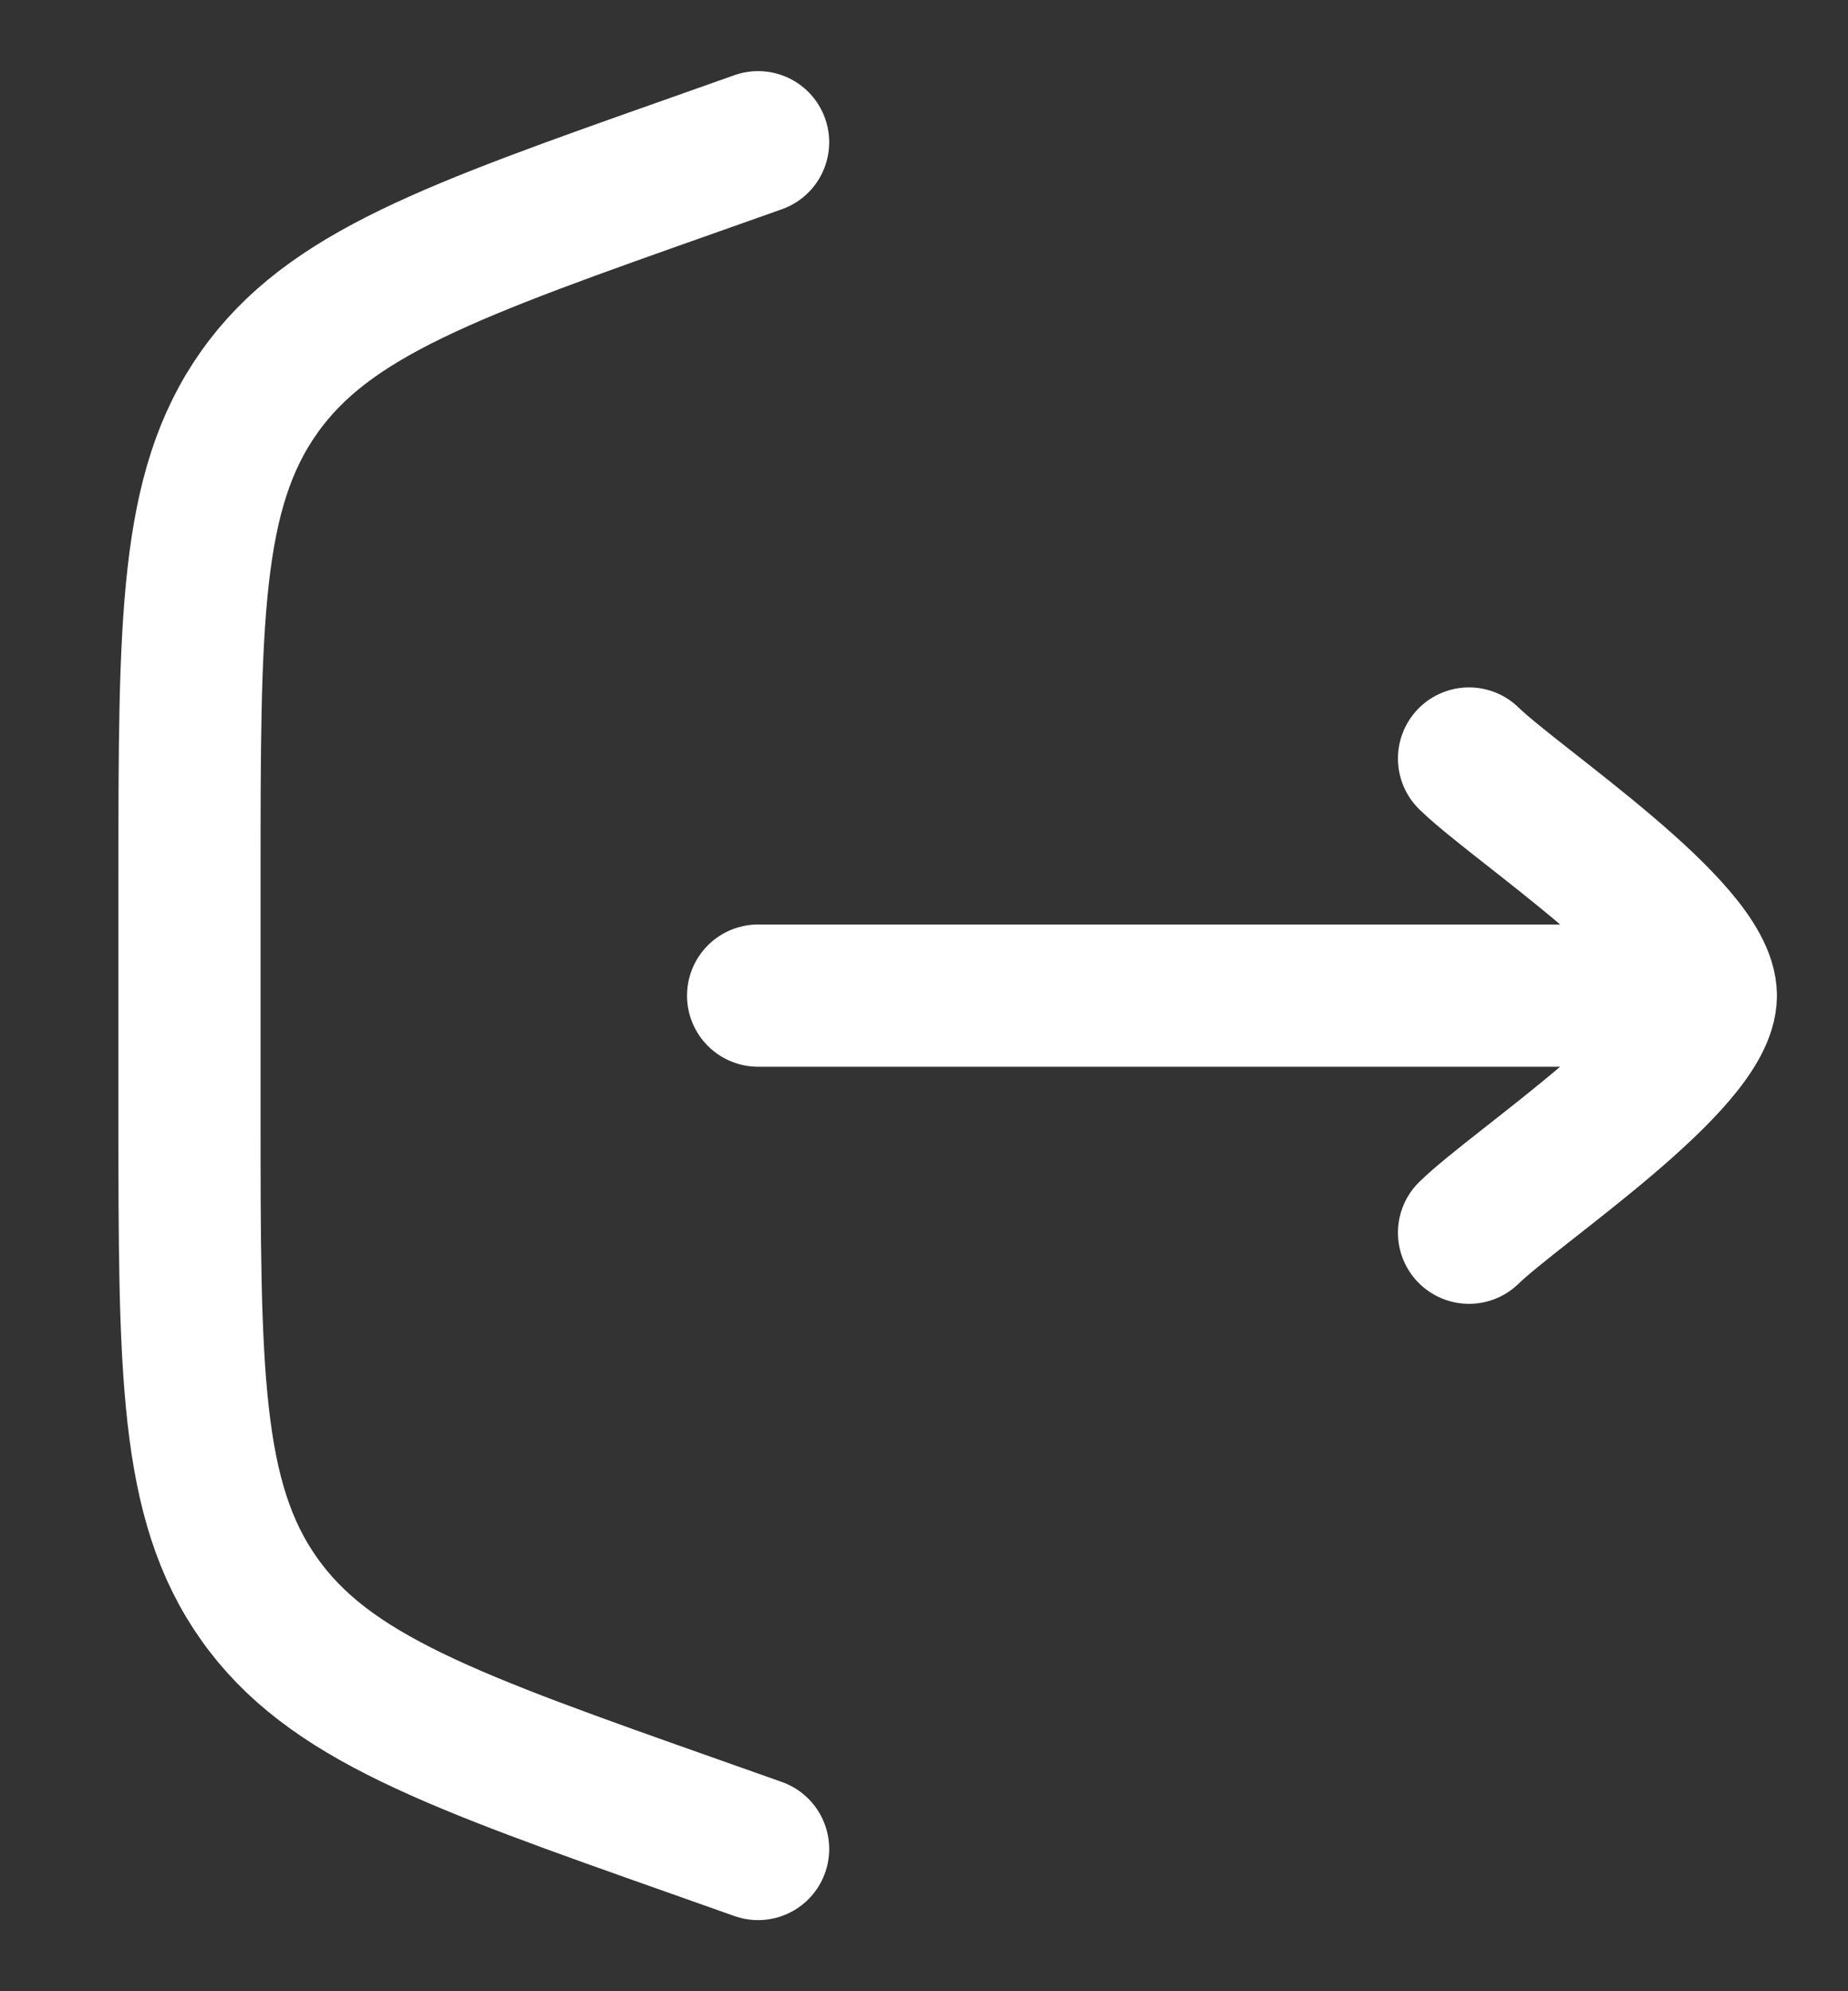 <svg width="13" height="14" viewBox="0 0 13 14" fill="none" xmlns="http://www.w3.org/2000/svg">
<rect x="0" y="0" width="13" height="14" fill="#333333" stroke="none"/>
<path d="M5.333 1L4.892 1.156C3.173 1.763 2.313 2.066 1.823 2.758C1.333 3.451 1.333 4.362 1.333 6.185V7.815C1.333 9.638 1.333 10.55 1.823 11.242C2.313 11.934 3.173 12.237 4.892 12.844L5.333 13" stroke="white" stroke-linecap="round"/>
<path d="M12 7L5.333 7M12 7C12 6.533 10.671 5.661 10.334 5.333M12 7C12 7.467 10.671 8.339 10.334 8.667" stroke="white" stroke-linecap="round" stroke-linejoin="round"/>
</svg>
